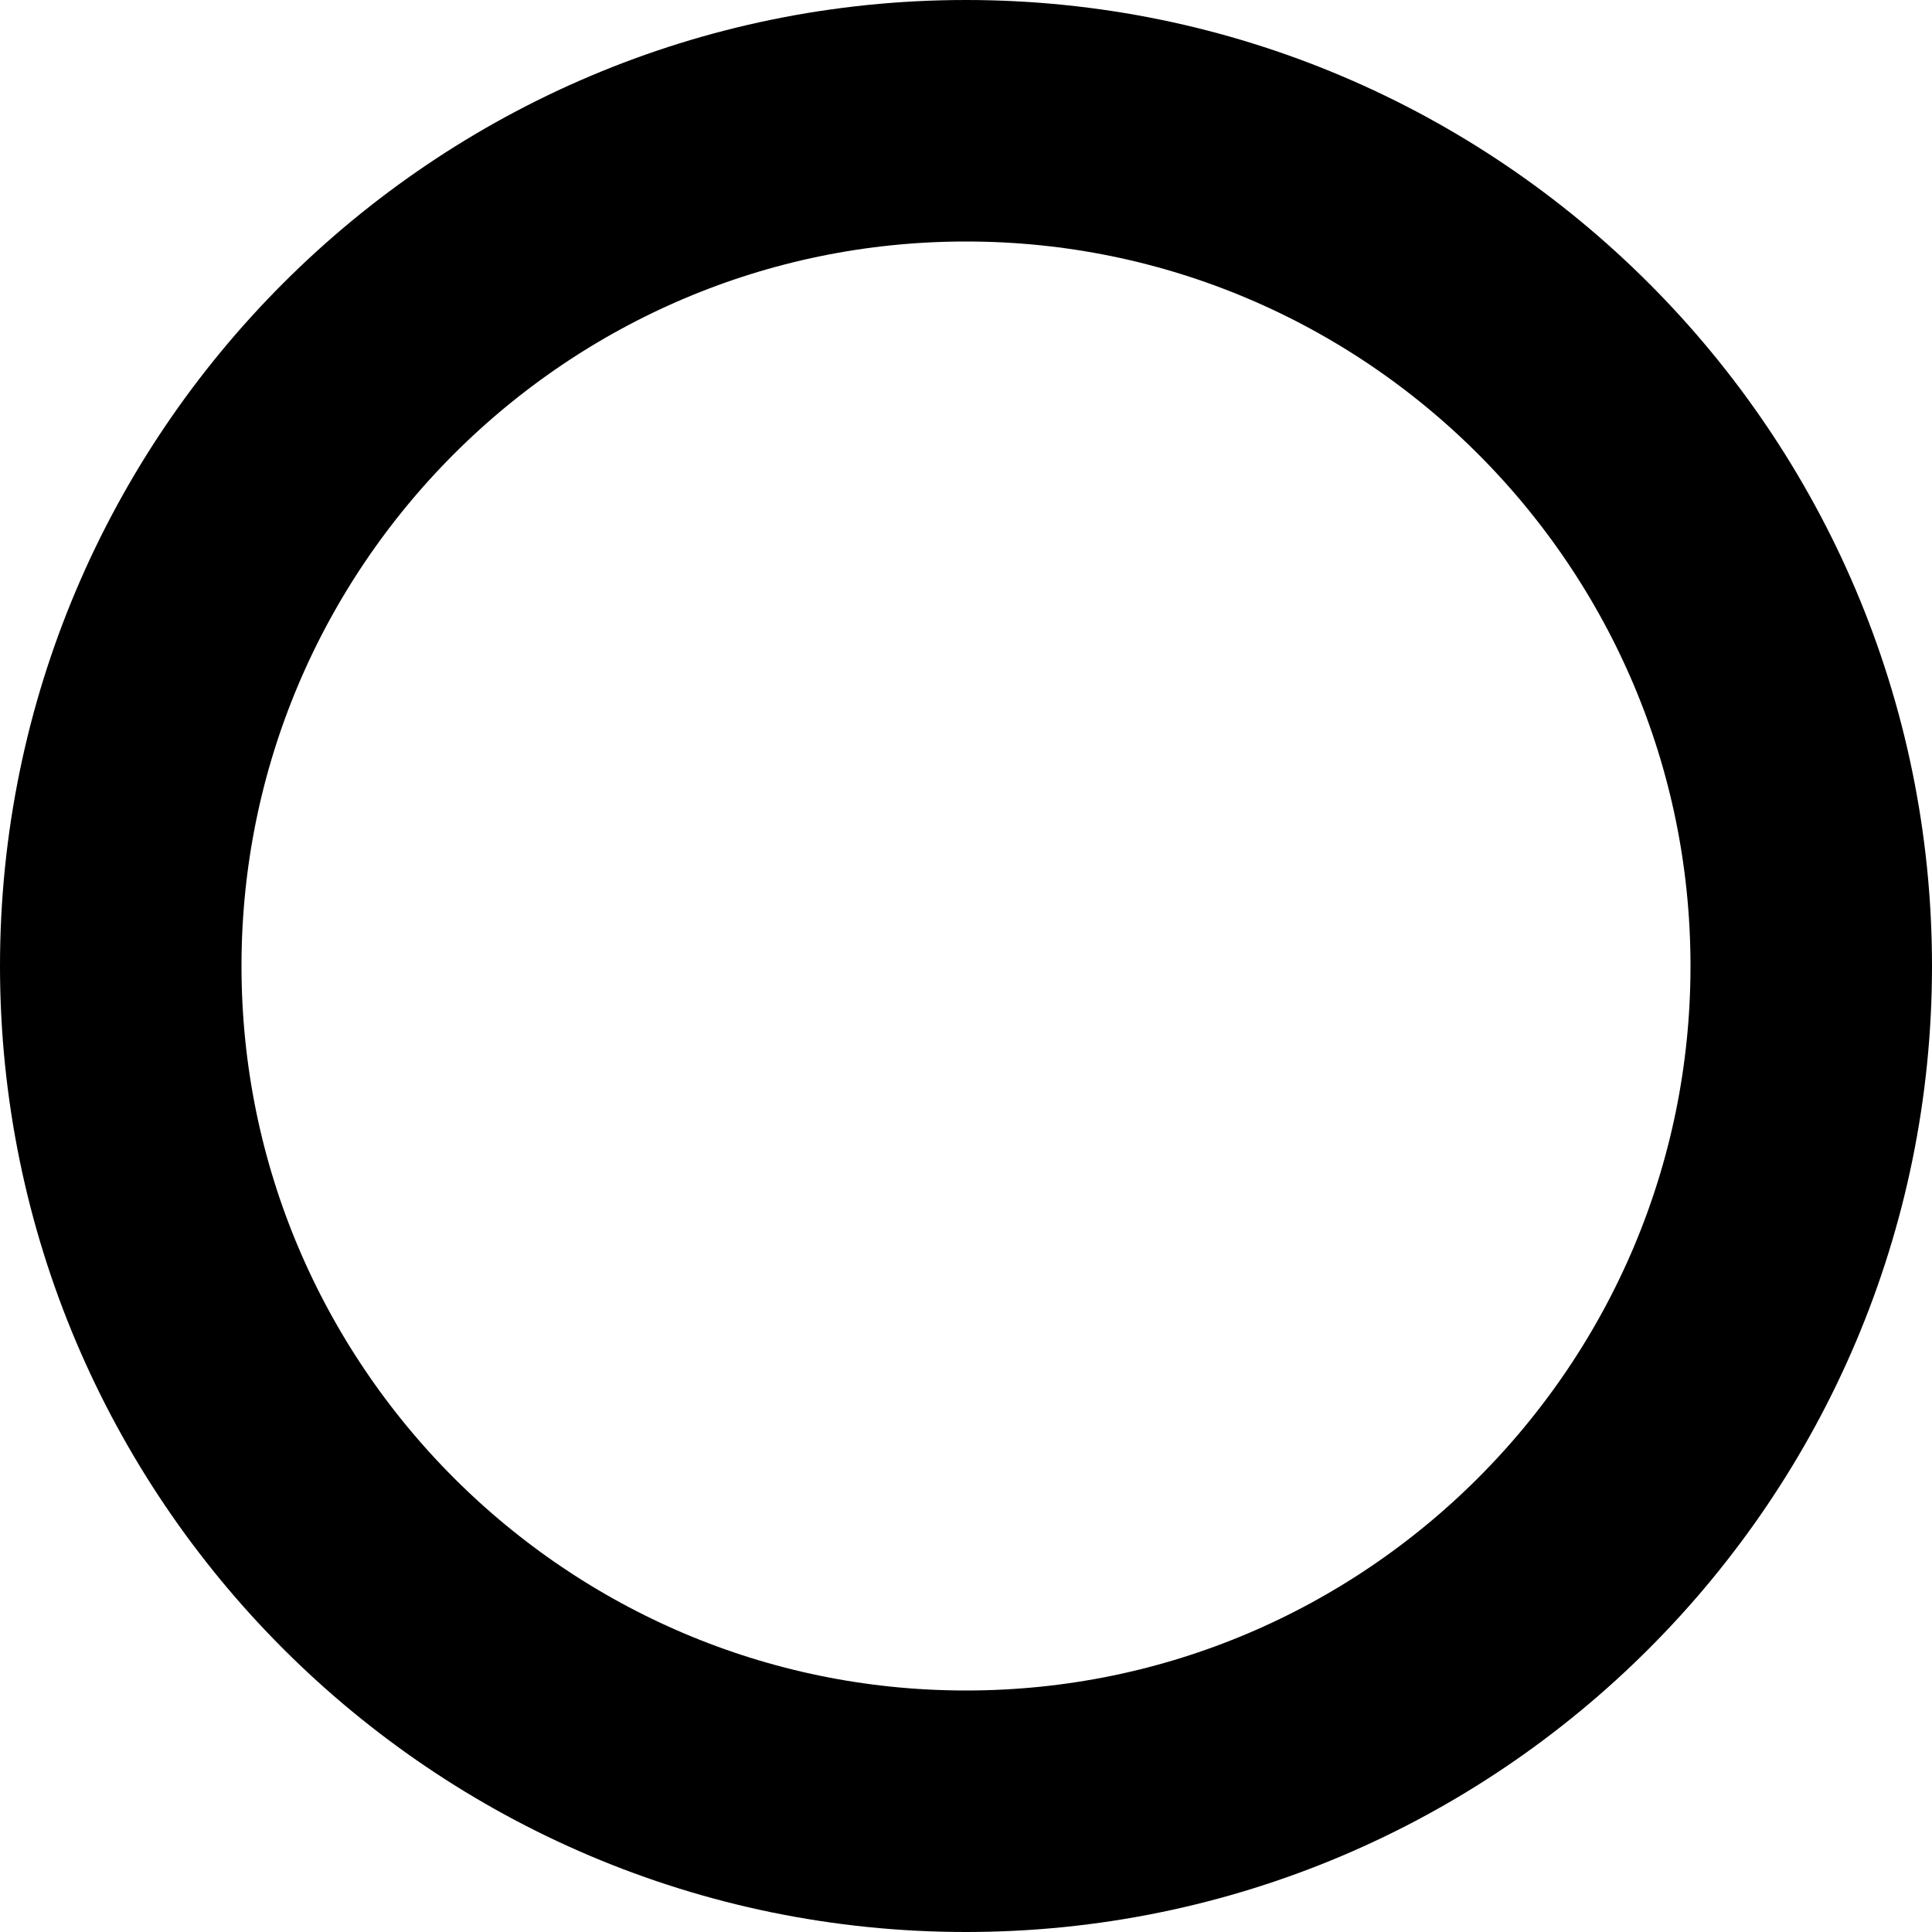 <svg width="200" height="200" viewBox="0 0 200 200" fill="none" xmlns="http://www.w3.org/2000/svg" xmlns:xlink="http://www.w3.org/1999/xlink">
	<desc>
			Created with Pixso.
	</desc>
	<defs/>
	<path id="path" d="M12.5 100C12.5 51.75 51.75 12.5 100 12.5C148.25 12.5 187.5 51.75 187.5 100C187.5 148.25 148.25 187.5 100 187.5C51.75 187.5 12.5 148.25 12.5 100Z" stroke="#000000" stroke-opacity="1" stroke-width="25"/>
</svg>
